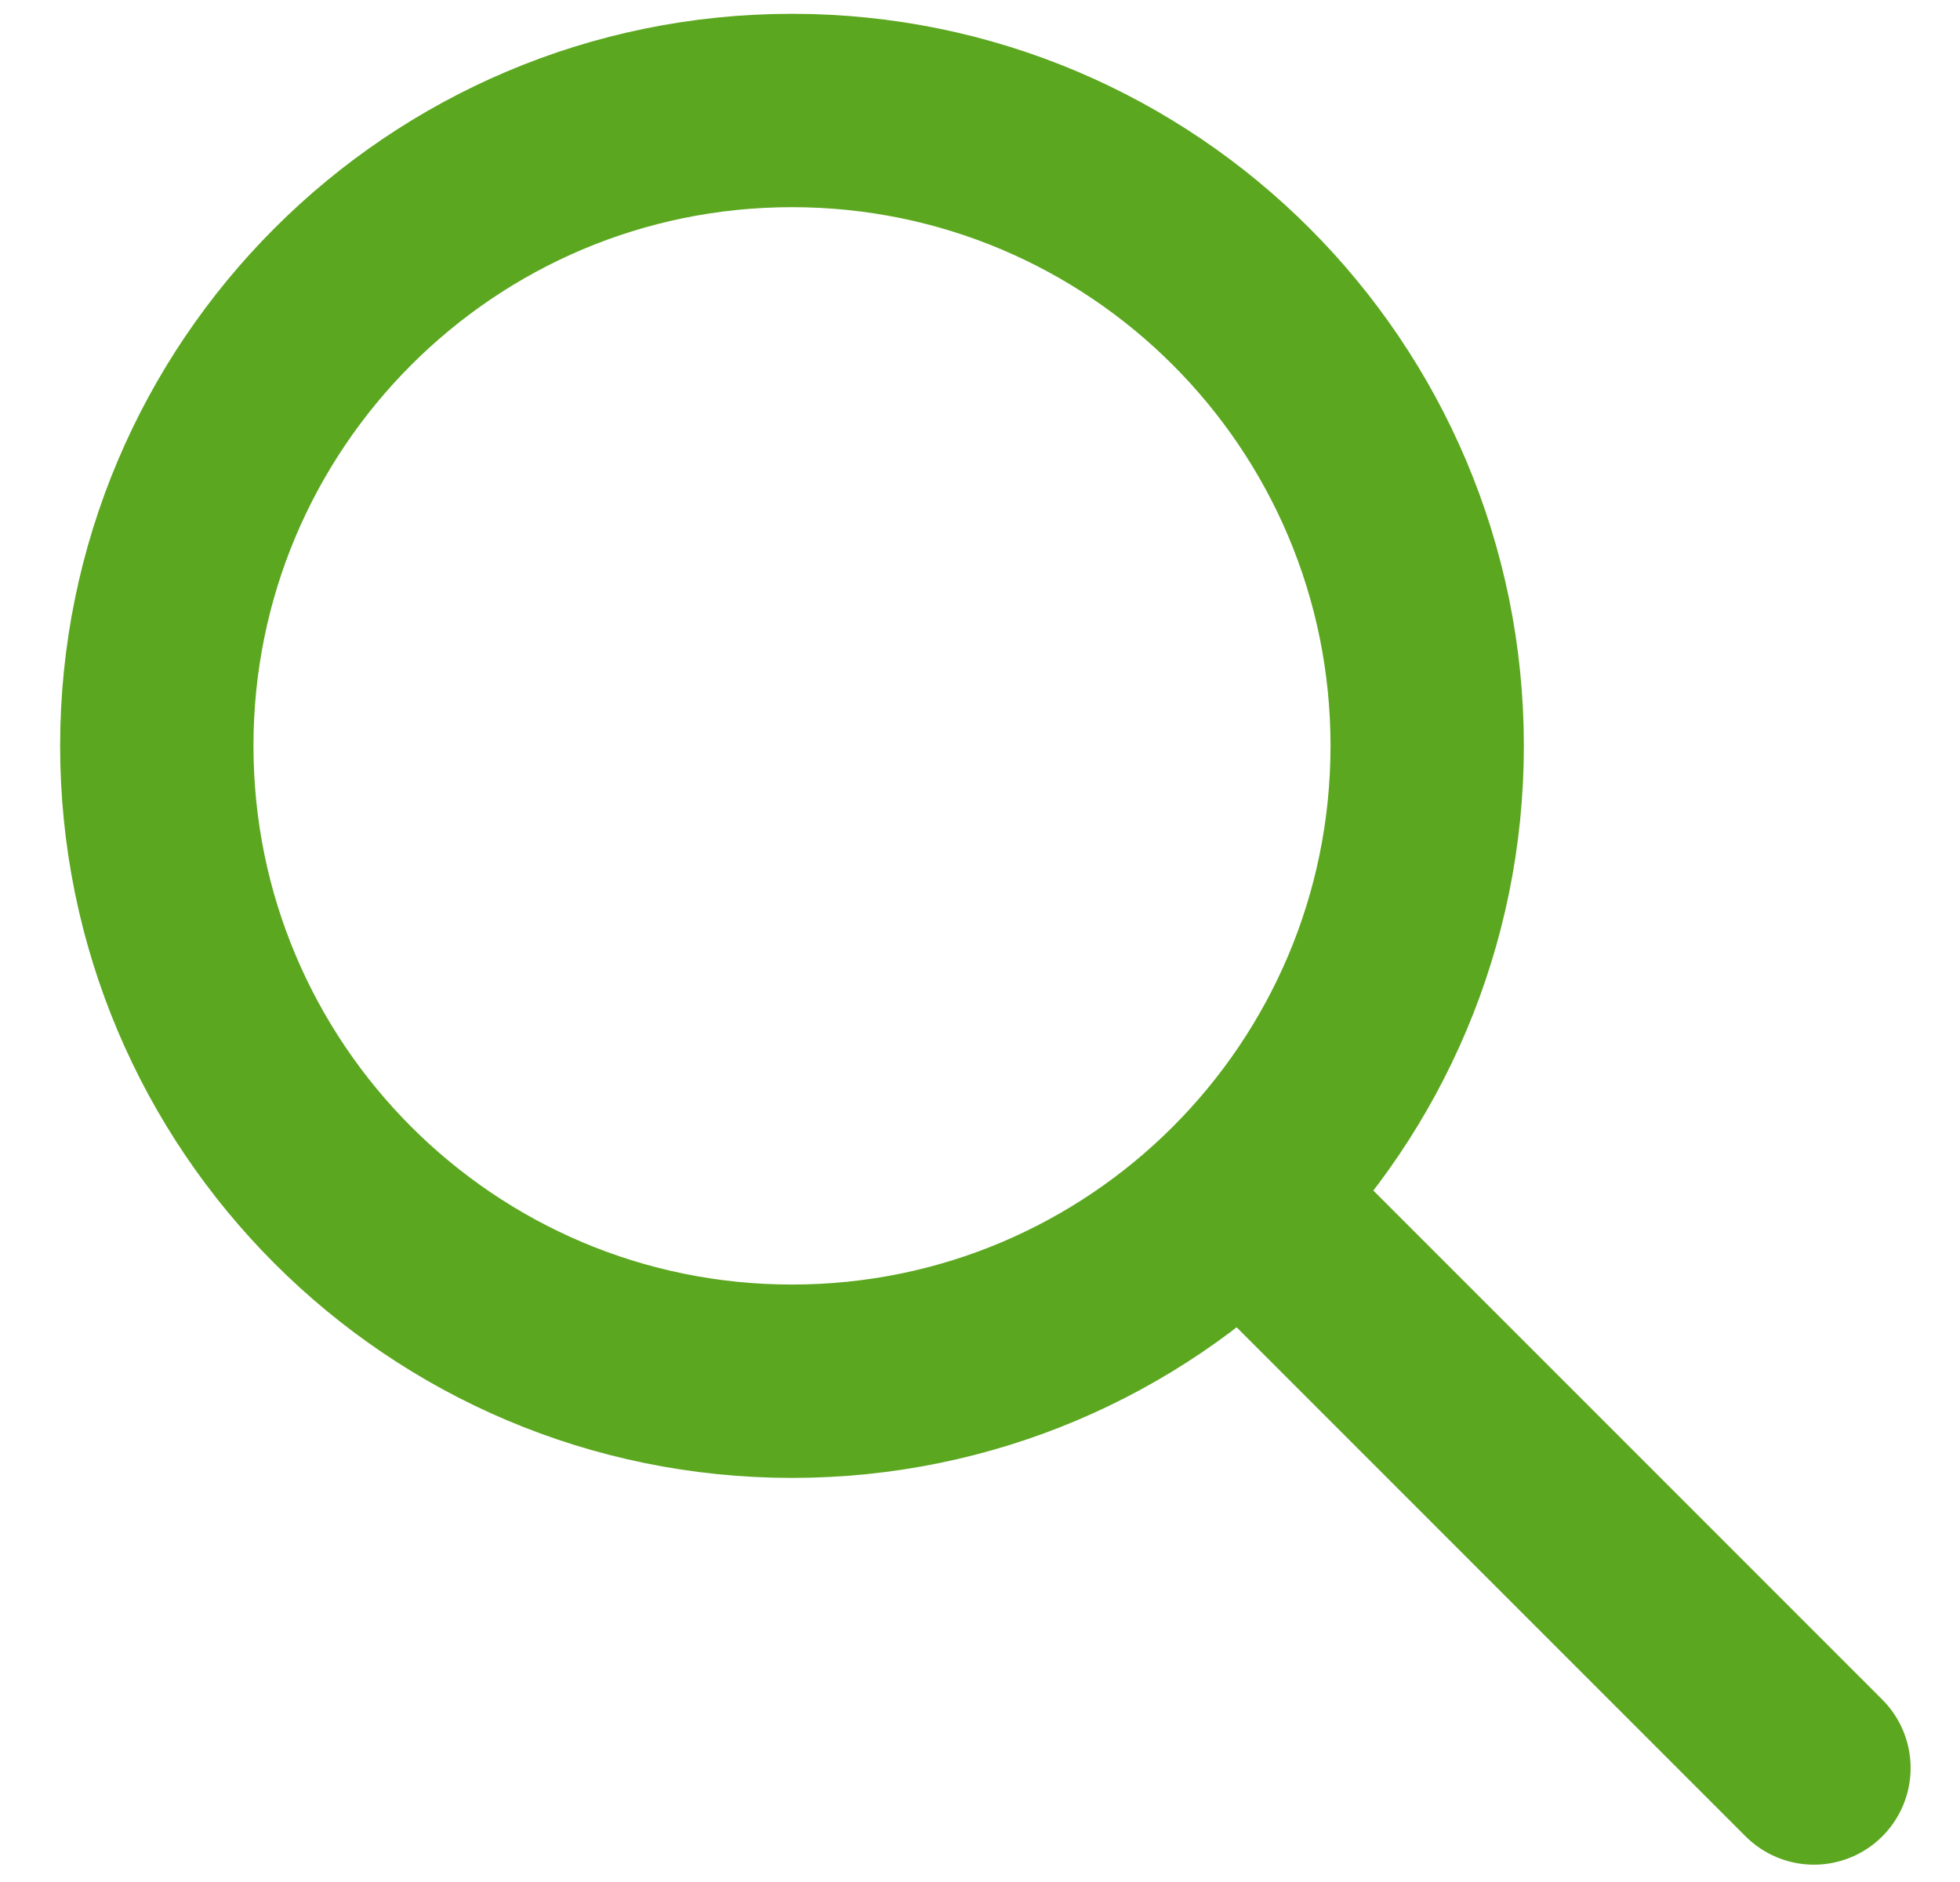 <svg width="25" height="24" viewBox="0 0 25 24" fill="none" xmlns="http://www.w3.org/2000/svg">
<path d="M23.137 22.546L16.091 15.5M18.204 9.511C18.204 13.986 14.577 17.614 10.102 17.614C5.628 17.614 2 13.986 2 9.511C2 5.037 5.628 1.409 10.102 1.409C14.577 1.409 18.204 5.037 18.204 9.511Z" stroke="#5CA720" stroke-width="2.466" stroke-linecap="round" stroke-linejoin="round"/>
</svg>
